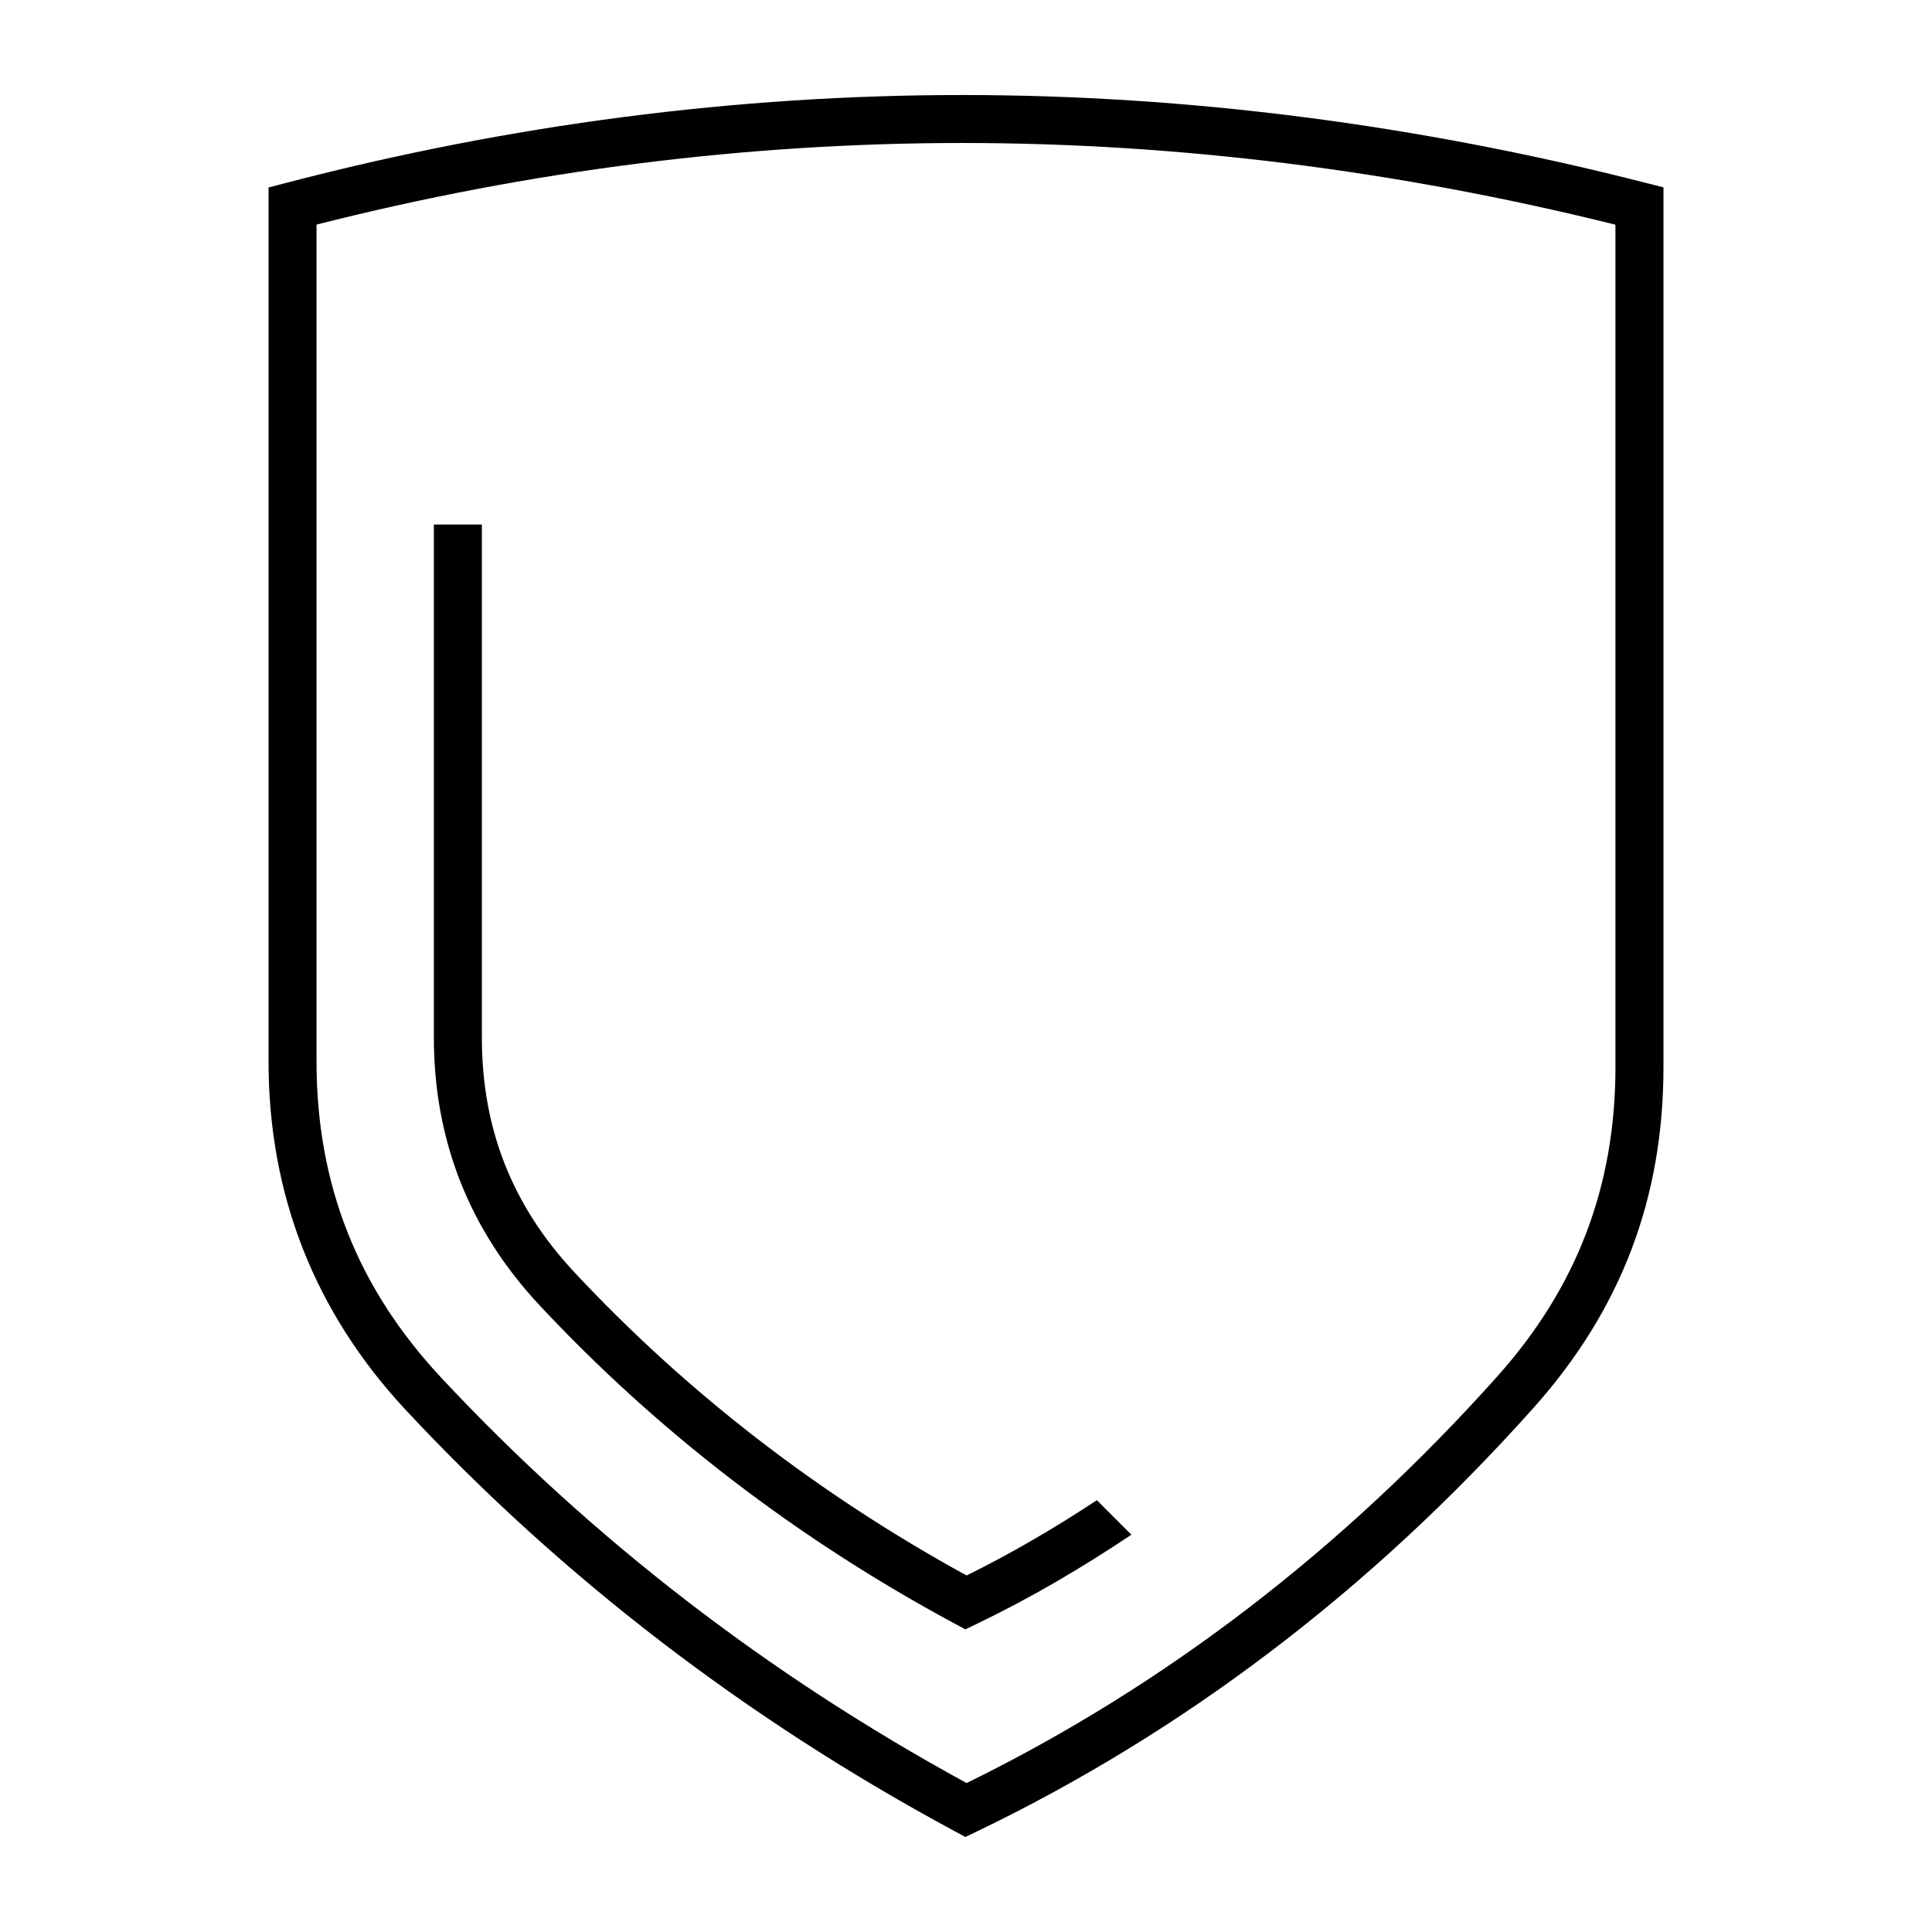 <svg xmlns="http://www.w3.org/2000/svg" xmlns:xlink="http://www.w3.org/1999/xlink" version="1.1" x="0px" y="0px" viewBox="0 0 100 100" enable-background="new 0 0 100 100" xml:space="preserve"><g><path d="M85.165,9.46c-11.796-3.015-23.693-4.542-35.36-4.542c-11.668,0-23.437,1.528-34.977,4.544l-0.928,0.242v45.231   c0,6.926,2.396,13.005,7.121,18.067c8.083,8.662,17.635,15.989,28.391,21.779l0.557,0.3l0.57-0.273   c10.75-5.166,20.453-12.545,28.836-21.938c4.525-5.069,6.726-10.837,6.726-17.634V9.698L85.165,9.46z M83.615,55.237   c0,6.158-1.992,11.385-6.093,15.98c-8.016,8.978-17.263,16.065-27.491,21.073c-10.29-5.611-19.436-12.669-27.195-20.982   c-4.342-4.652-6.453-10.007-6.453-16.373v-43.31c11.038-2.802,22.276-4.224,33.42-4.224c11.151,0,22.521,1.423,33.811,4.229V55.237   z"></path><path d="M29.729,65.851c-3.221-3.452-4.787-7.424-4.787-12.144V27.15h-2.485v26.557c0,5.304,1.835,9.959,5.455,13.838   c6.122,6.56,13.354,12.108,21.498,16.491l0.557,0.299l0.57-0.273c2.777-1.334,5.443-2.898,8.023-4.626l-1.786-1.786   c-2.179,1.436-4.42,2.752-6.744,3.896C42.354,77.34,35.527,72.062,29.729,65.851z"></path></g></svg>